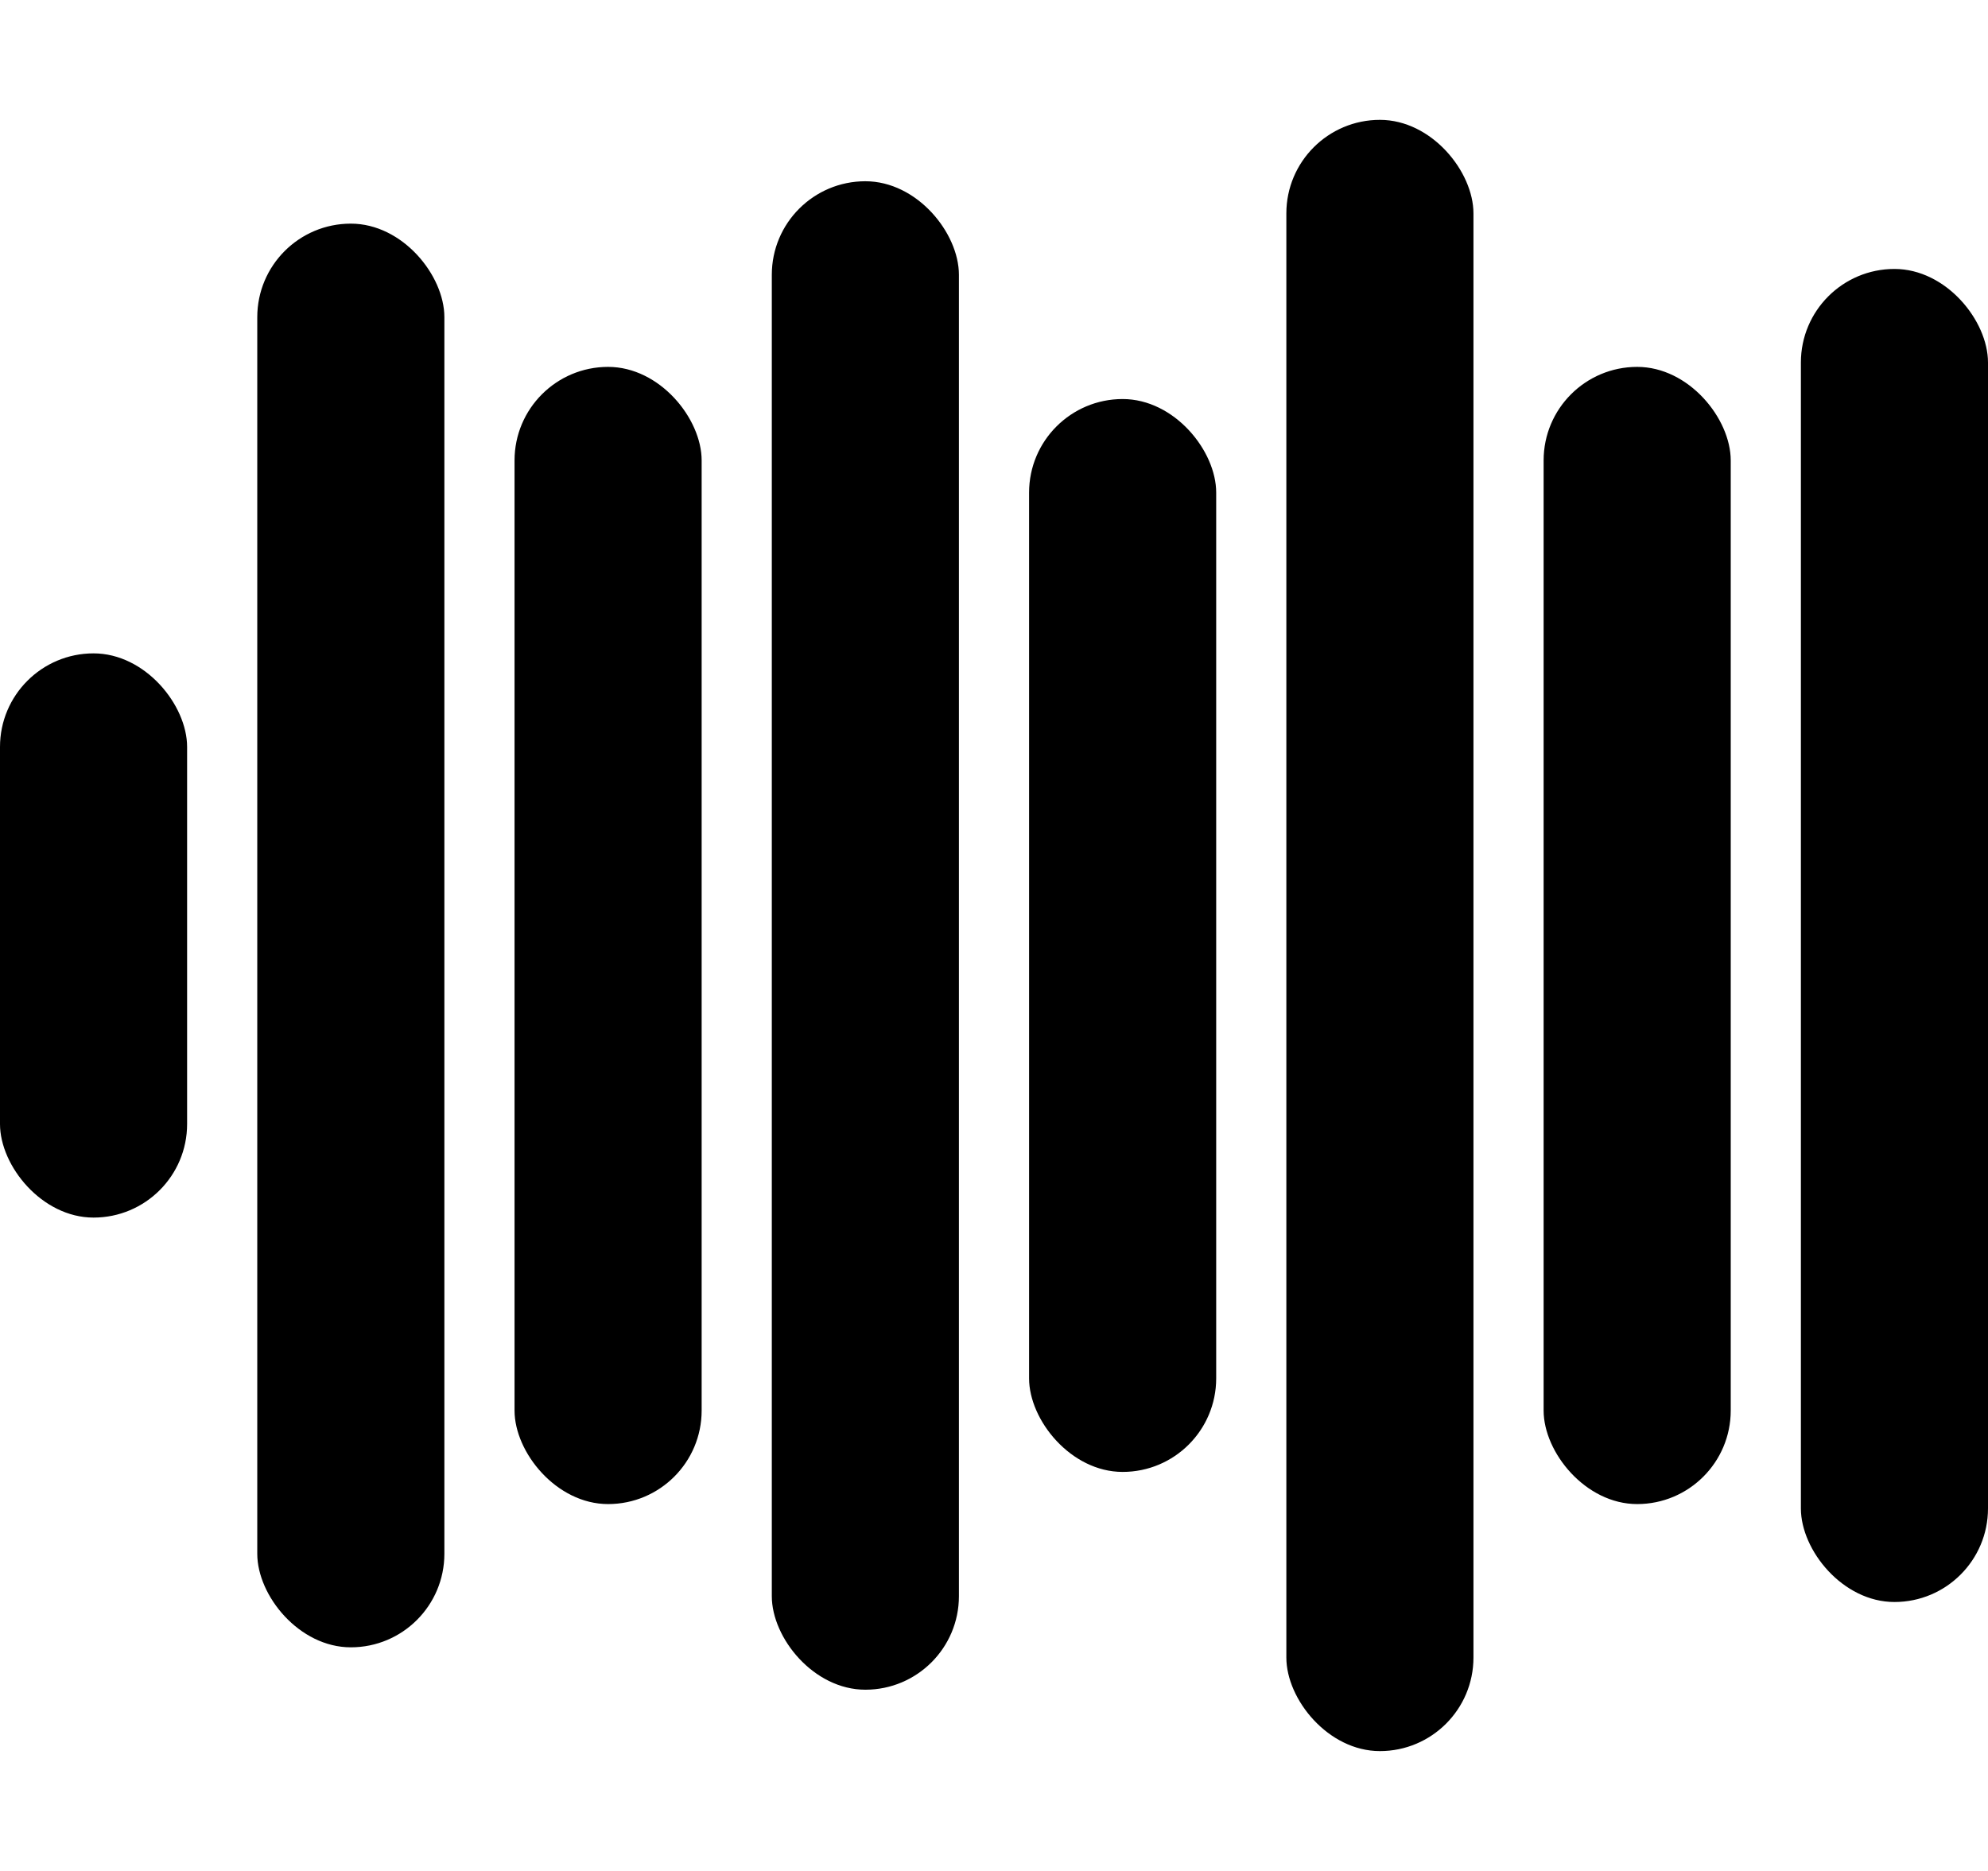 <svg width="680" height="640" viewBox="0 0 680 640" fill="none" xmlns="http://www.w3.org/2000/svg">
<rect y="223.5" width="64" height="193" rx="32" fill="black"/>
<rect x="88" y="76.5" width="64" height="487" rx="32" fill="black"/>
<rect x="176" y="125.5" width="64" height="389" rx="32" fill="black"/>
<rect x="264" y="62" width="64" height="516" rx="32" fill="black"/>
<rect x="352" y="136.5" width="64" height="367" rx="32" fill="black"/>
<rect x="440" y="41" width="64" height="558" rx="32" fill="black"/>
<rect x="528" y="125.5" width="64" height="389" rx="32" fill="black"/>
<rect x="616" y="92" width="64" height="456" rx="32" fill="black"/>
</svg>

